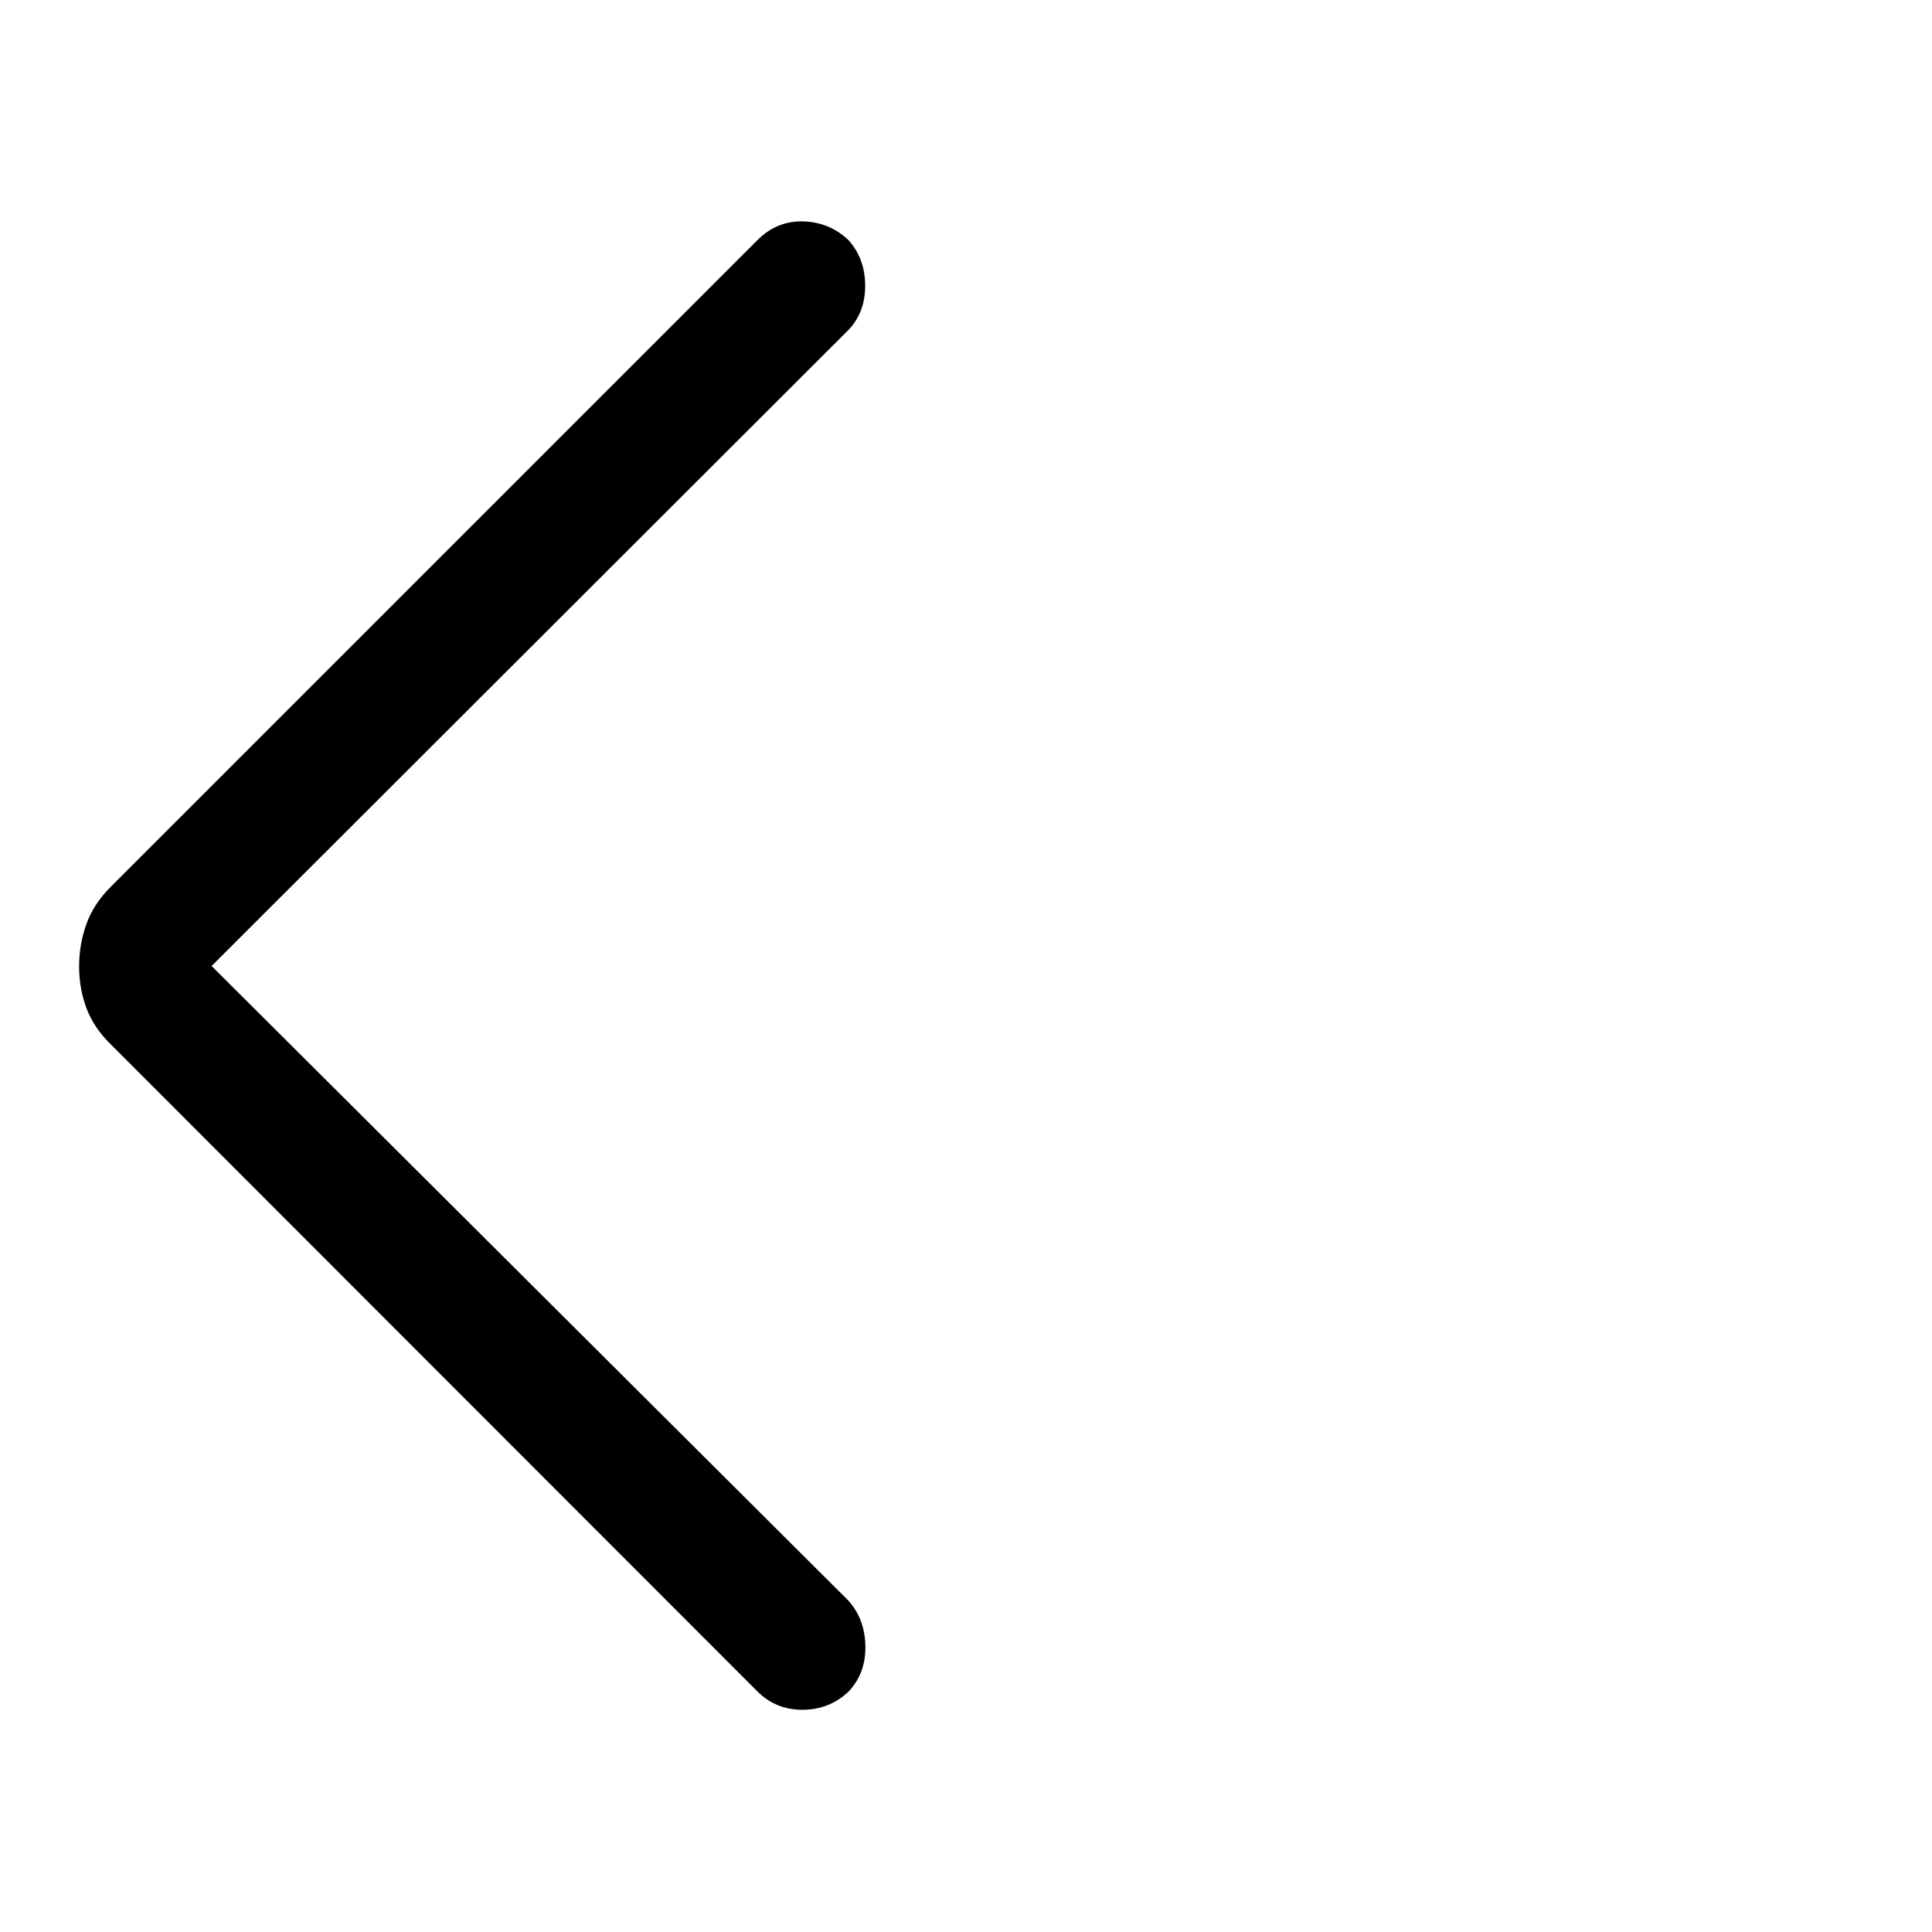 <svg xmlns="http://www.w3.org/2000/svg" height="48" viewBox="0 -960 960 960" width="48"><path d="m105.15-480 316.5 315.42q8.2 9.29 8.36 22.71.16 13.42-8.39 22.44-9.54 9.01-22.93 9.01t-22.61-9.39L55-441.1q-8.38-8.17-12.04-17.96-3.65-9.79-3.65-20.67 0-10.89 3.56-20.94 3.55-10.06 12.13-18.64L376.69-841q9.55-9.38 22.56-8.98 13.02.4 22.4 9.35 8.2 9.15 8.25 22.49.06 13.33-8.35 22.13L105.15-480Z"/></svg>